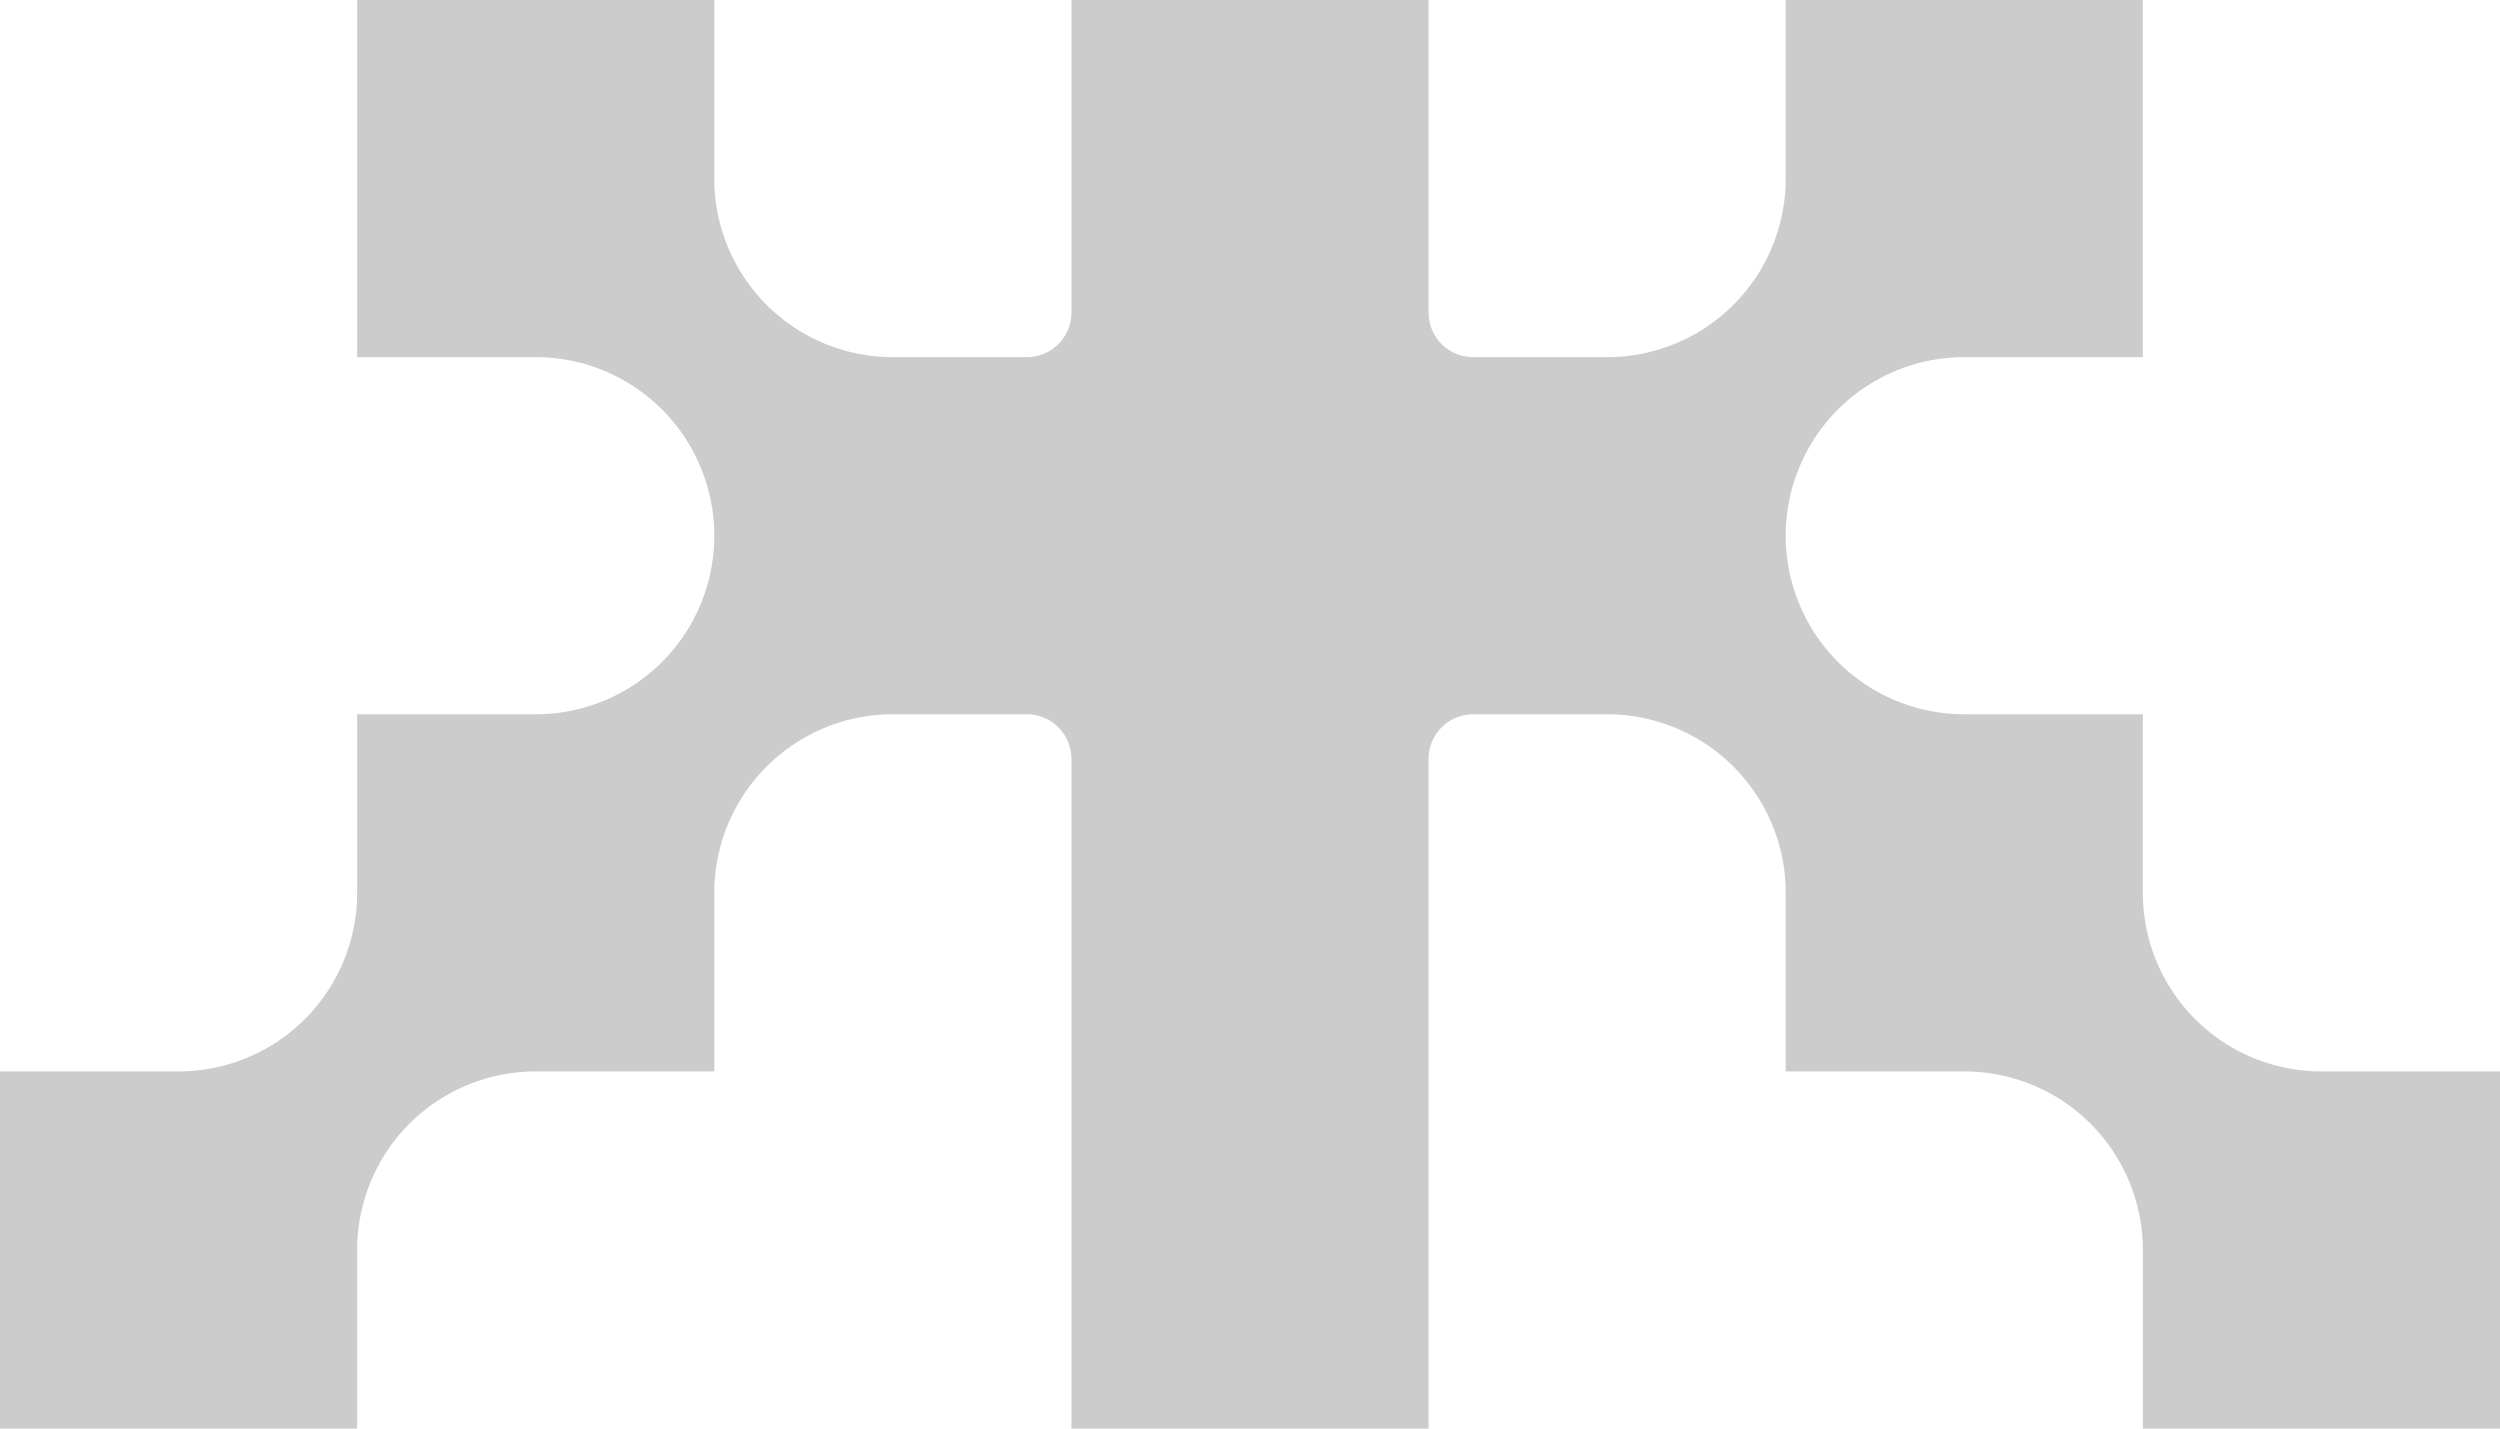 <svg xmlns="http://www.w3.org/2000/svg" viewBox="0 0 56 32"><defs><style>.cls-1{fill:#ccc;}</style></defs><g id="Layer_2" data-name="Layer 2"><g id="Layer_1-2" data-name="Layer 1"><path class="cls-1" d="M0,32V24H4a4,4,0,0,0,4-4V16h4a4,4,0,0,0,4-4h0a4,4,0,0,0-4-4H8V0h8V4a4,4,0,0,0,4,4h3a1,1,0,0,0,1-1V0h8V7a1,1,0,0,0,1,1h3a4,4,0,0,0,4-4V0h8V8H44a4,4,0,0,0-4,4h0a4,4,0,0,0,4,4h4v4a4,4,0,0,0,4,4h4v8H48V28a4,4,0,0,0-4-4H40V20a4,4,0,0,0-4-4H33a1,1,0,0,0-1,1V32H24V17a1,1,0,0,0-1-1H20a4,4,0,0,0-4,4v4H12a4,4,0,0,0-4,4v4Z"/></g></g></svg>